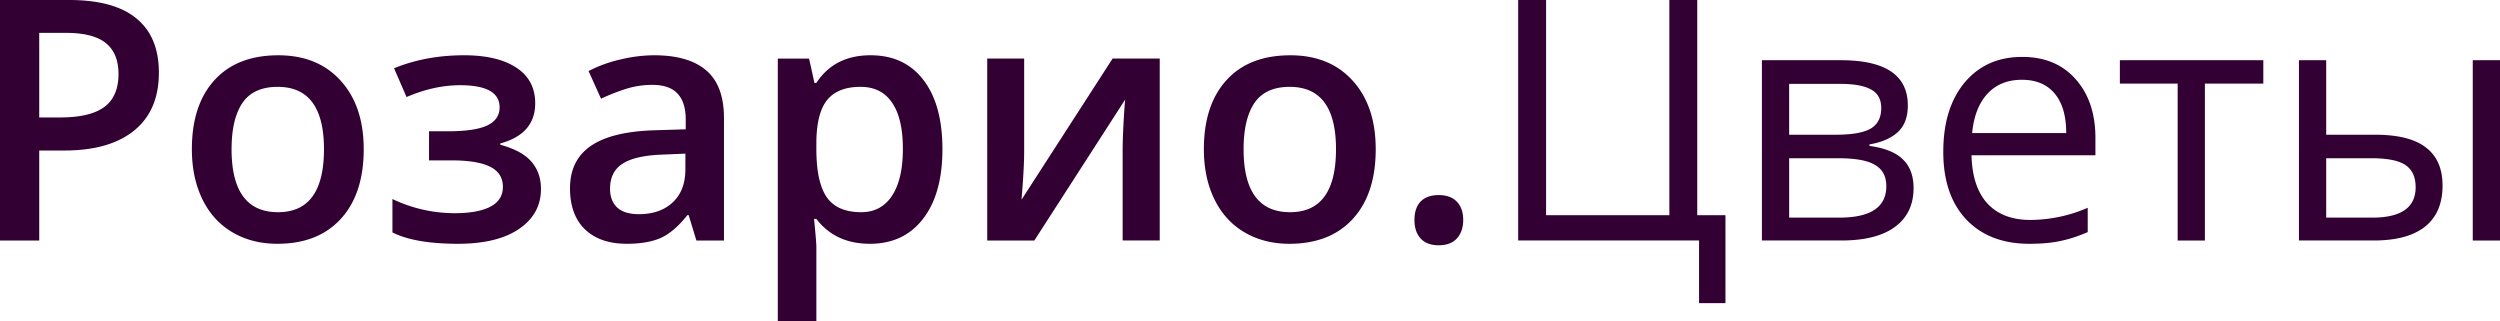 <svg width="140" height="18" fill="none" xmlns="http://www.w3.org/2000/svg"><path d="M8.897 4.072c0 1.406-.46 2.484-1.379 3.233-.919.75-2.227 1.124-3.924 1.124H2.197v5.039H0V0h3.87c1.678 0 2.935.344 3.768 1.032.84.688 1.26 1.7 1.26 3.04zm-6.7 2.505h1.167c1.127 0 1.955-.196 2.482-.59.527-.392.79-1.006.79-1.842 0-.773-.236-1.35-.708-1.731-.471-.381-1.207-.572-2.206-.572H2.197v4.735zm18.171 1.778c0 1.664-.426 2.963-1.278 3.897-.852.933-2.037 1.4-3.557 1.4-.95 0-1.79-.215-2.518-.645-.73-.43-1.29-1.047-1.682-1.851-.392-.805-.588-1.738-.588-2.8 0-1.653.422-2.942 1.268-3.87.845-.927 2.037-1.39 3.575-1.39 1.47 0 2.635.475 3.493 1.427.858.946 1.287 2.223 1.287 3.832zm-7.4 0c0 2.352.868 3.528 2.602 3.528 1.715 0 2.573-1.176 2.573-3.528 0-2.327-.864-3.491-2.591-3.491-.907 0-1.566.3-1.977.903-.404.601-.606 1.464-.606 2.588zm12.133-1.004c.987 0 1.713-.107 2.178-.322.466-.221.699-.56.699-1.014 0-.829-.735-1.243-2.206-1.243-.98 0-1.982.22-3.005.663l-.699-1.612c1.183-.485 2.488-.728 3.915-.728 1.263 0 2.243.234 2.942.7.698.46 1.047 1.124 1.047 1.99 0 1.142-.652 1.892-1.957 2.248v.073c.815.222 1.397.538 1.746.95.355.41.533.92.533 1.528 0 .934-.41 1.68-1.232 2.239-.814.553-1.954.829-3.419.829-1.599 0-2.821-.212-3.667-.636v-1.87a8.086 8.086 0 003.484.793c.863 0 1.528-.12 1.994-.36.472-.245.708-.617.708-1.114 0-.51-.236-.885-.708-1.124-.472-.24-1.2-.36-2.188-.36h-1.24v-1.63H25.1zm13.897 6.117l-.432-1.419h-.073c-.49.62-.984 1.044-1.48 1.271-.496.221-1.134.332-1.912.332-.999 0-1.78-.27-2.344-.81-.557-.541-.836-1.306-.836-2.294 0-1.05.39-1.843 1.167-2.377.778-.534 1.964-.826 3.557-.875l1.756-.055v-.544c0-.65-.153-1.136-.46-1.455-.3-.326-.769-.489-1.406-.489-.52 0-1.02.077-1.498.23-.478.154-.938.335-1.379.544L32.96 3.98a7.371 7.371 0 011.81-.655 8.157 8.157 0 011.857-.23c1.293 0 2.267.283 2.923.848.661.565.992 1.452.992 2.662v6.863h-1.544zm-3.217-1.474c.785 0 1.413-.218 1.884-.654.478-.442.717-1.06.717-1.852v-.884l-1.305.055c-1.017.037-1.758.209-2.224.516-.46.3-.69.765-.69 1.391 0 .454.135.808.405 1.06.27.245.674.368 1.213.368zm12.932 1.658c-1.287 0-2.285-.464-2.996-1.391h-.129c.086.86.129 1.382.129 1.566V18h-2.16V3.28h1.746c.05.19.15.644.304 1.363h.11c.674-1.032 1.685-1.548 3.033-1.548 1.268 0 2.255.46 2.96 1.382.71.921 1.066 2.214 1.066 3.878 0 1.664-.362 2.963-1.085 3.897-.717.933-1.71 1.4-2.978 1.4zm-.524-8.788c-.858 0-1.486.252-1.884.755-.392.504-.588 1.308-.588 2.414v.322c0 1.24.196 2.14.588 2.7.392.552 1.033.828 1.921.828.748 0 1.324-.307 1.728-.92.404-.615.607-1.49.607-2.626 0-1.143-.203-2.005-.607-2.589-.398-.59-.986-.884-1.765-.884zm9.164-1.584v5.223c0 .608-.05 1.501-.147 2.68l5.101-7.904h2.638v10.189h-2.077V8.337c0-.283.015-.74.046-1.373a58.49 58.49 0 01.091-1.382l-5.082 7.886h-2.638V3.279h2.068zM77.04 8.355c0 1.664-.425 2.963-1.277 3.897-.852.933-2.038 1.4-3.557 1.4-.95 0-1.79-.215-2.519-.645-.729-.43-1.29-1.047-1.681-1.851-.393-.805-.589-1.738-.589-2.8 0-1.653.423-2.942 1.269-3.87.845-.927 2.037-1.39 3.575-1.39 1.47 0 2.635.475 3.493 1.427.858.946 1.286 2.223 1.286 3.832zm-7.399 0c0 2.352.868 3.528 2.602 3.528 1.715 0 2.573-1.176 2.573-3.528 0-2.327-.864-3.491-2.592-3.491-.907 0-1.565.3-1.976.903-.404.601-.607 1.464-.607 2.588zm9.569 3.961c0-.448.116-.792.349-1.032.233-.239.57-.359 1.01-.359.448 0 .788.126 1.021.378.233.246.35.583.35 1.013 0 .436-.12.783-.36 1.041-.232.252-.569.378-1.01.378-.441 0-.778-.126-1.011-.378-.233-.252-.35-.599-.35-1.04zm15.836-.266h1.58v4.927h-1.479v-3.51H85.018V0h1.563v12.05h6.903V0h1.562v12.05zm11.792-6.145c0 .657-.19 1.157-.57 1.501-.373.338-.9.565-1.58.682v.083c.857.117 1.482.368 1.875.755.398.387.597.921.597 1.603 0 .94-.346 1.664-1.039 2.174-.686.51-1.691.765-3.014.765h-4.44V3.372h4.421c2.5 0 3.75.844 3.75 2.533zm-1.204 4.523c0-.547-.208-.943-.625-1.188-.41-.252-1.094-.378-2.049-.378h-2.767v3.325h2.803c1.759 0 2.638-.586 2.638-1.76zm-.285-4.376c0-.491-.19-.838-.57-1.04-.373-.21-.943-.314-1.709-.314h-2.877v2.847h2.583c.943 0 1.608-.117 1.994-.35.386-.234.579-.615.579-1.143zm8.291 7.6c-1.489 0-2.666-.454-3.53-1.363-.858-.91-1.286-2.171-1.286-3.786 0-1.628.398-2.92 1.194-3.879.803-.958 1.878-1.437 3.226-1.437 1.263 0 2.262.418 2.997 1.253.735.83 1.103 1.925 1.103 3.289v.967h-6.94c.031 1.185.328 2.085.892 2.7.57.613 1.369.92 2.399.92a8.101 8.101 0 003.217-.681v1.363c-.539.233-1.051.4-1.535.497-.478.105-1.057.157-1.737.157zm-.414-9.184c-.809 0-1.455.264-1.939.792-.478.528-.76 1.259-.846 2.192h5.267c0-.964-.215-1.7-.644-2.21-.429-.516-1.041-.774-1.838-.774zm13.52.212h-3.272v8.788h-1.525V4.68h-3.236V3.372h8.033V4.68zm3.521 2.865h2.748c1.28 0 2.227.239 2.84.718.619.473.928 1.182.928 2.128 0 1.013-.328 1.781-.983 2.303-.65.516-1.609.774-2.877.774h-4.182V3.372h1.526v4.173zM140 13.468h-1.526V3.372H140v10.096zm-9.733-4.606v3.325h2.582c1.618 0 2.427-.568 2.427-1.704 0-.565-.187-.976-.561-1.234-.374-.258-1.011-.387-1.912-.387h-2.536z" fill="#303"/></svg>